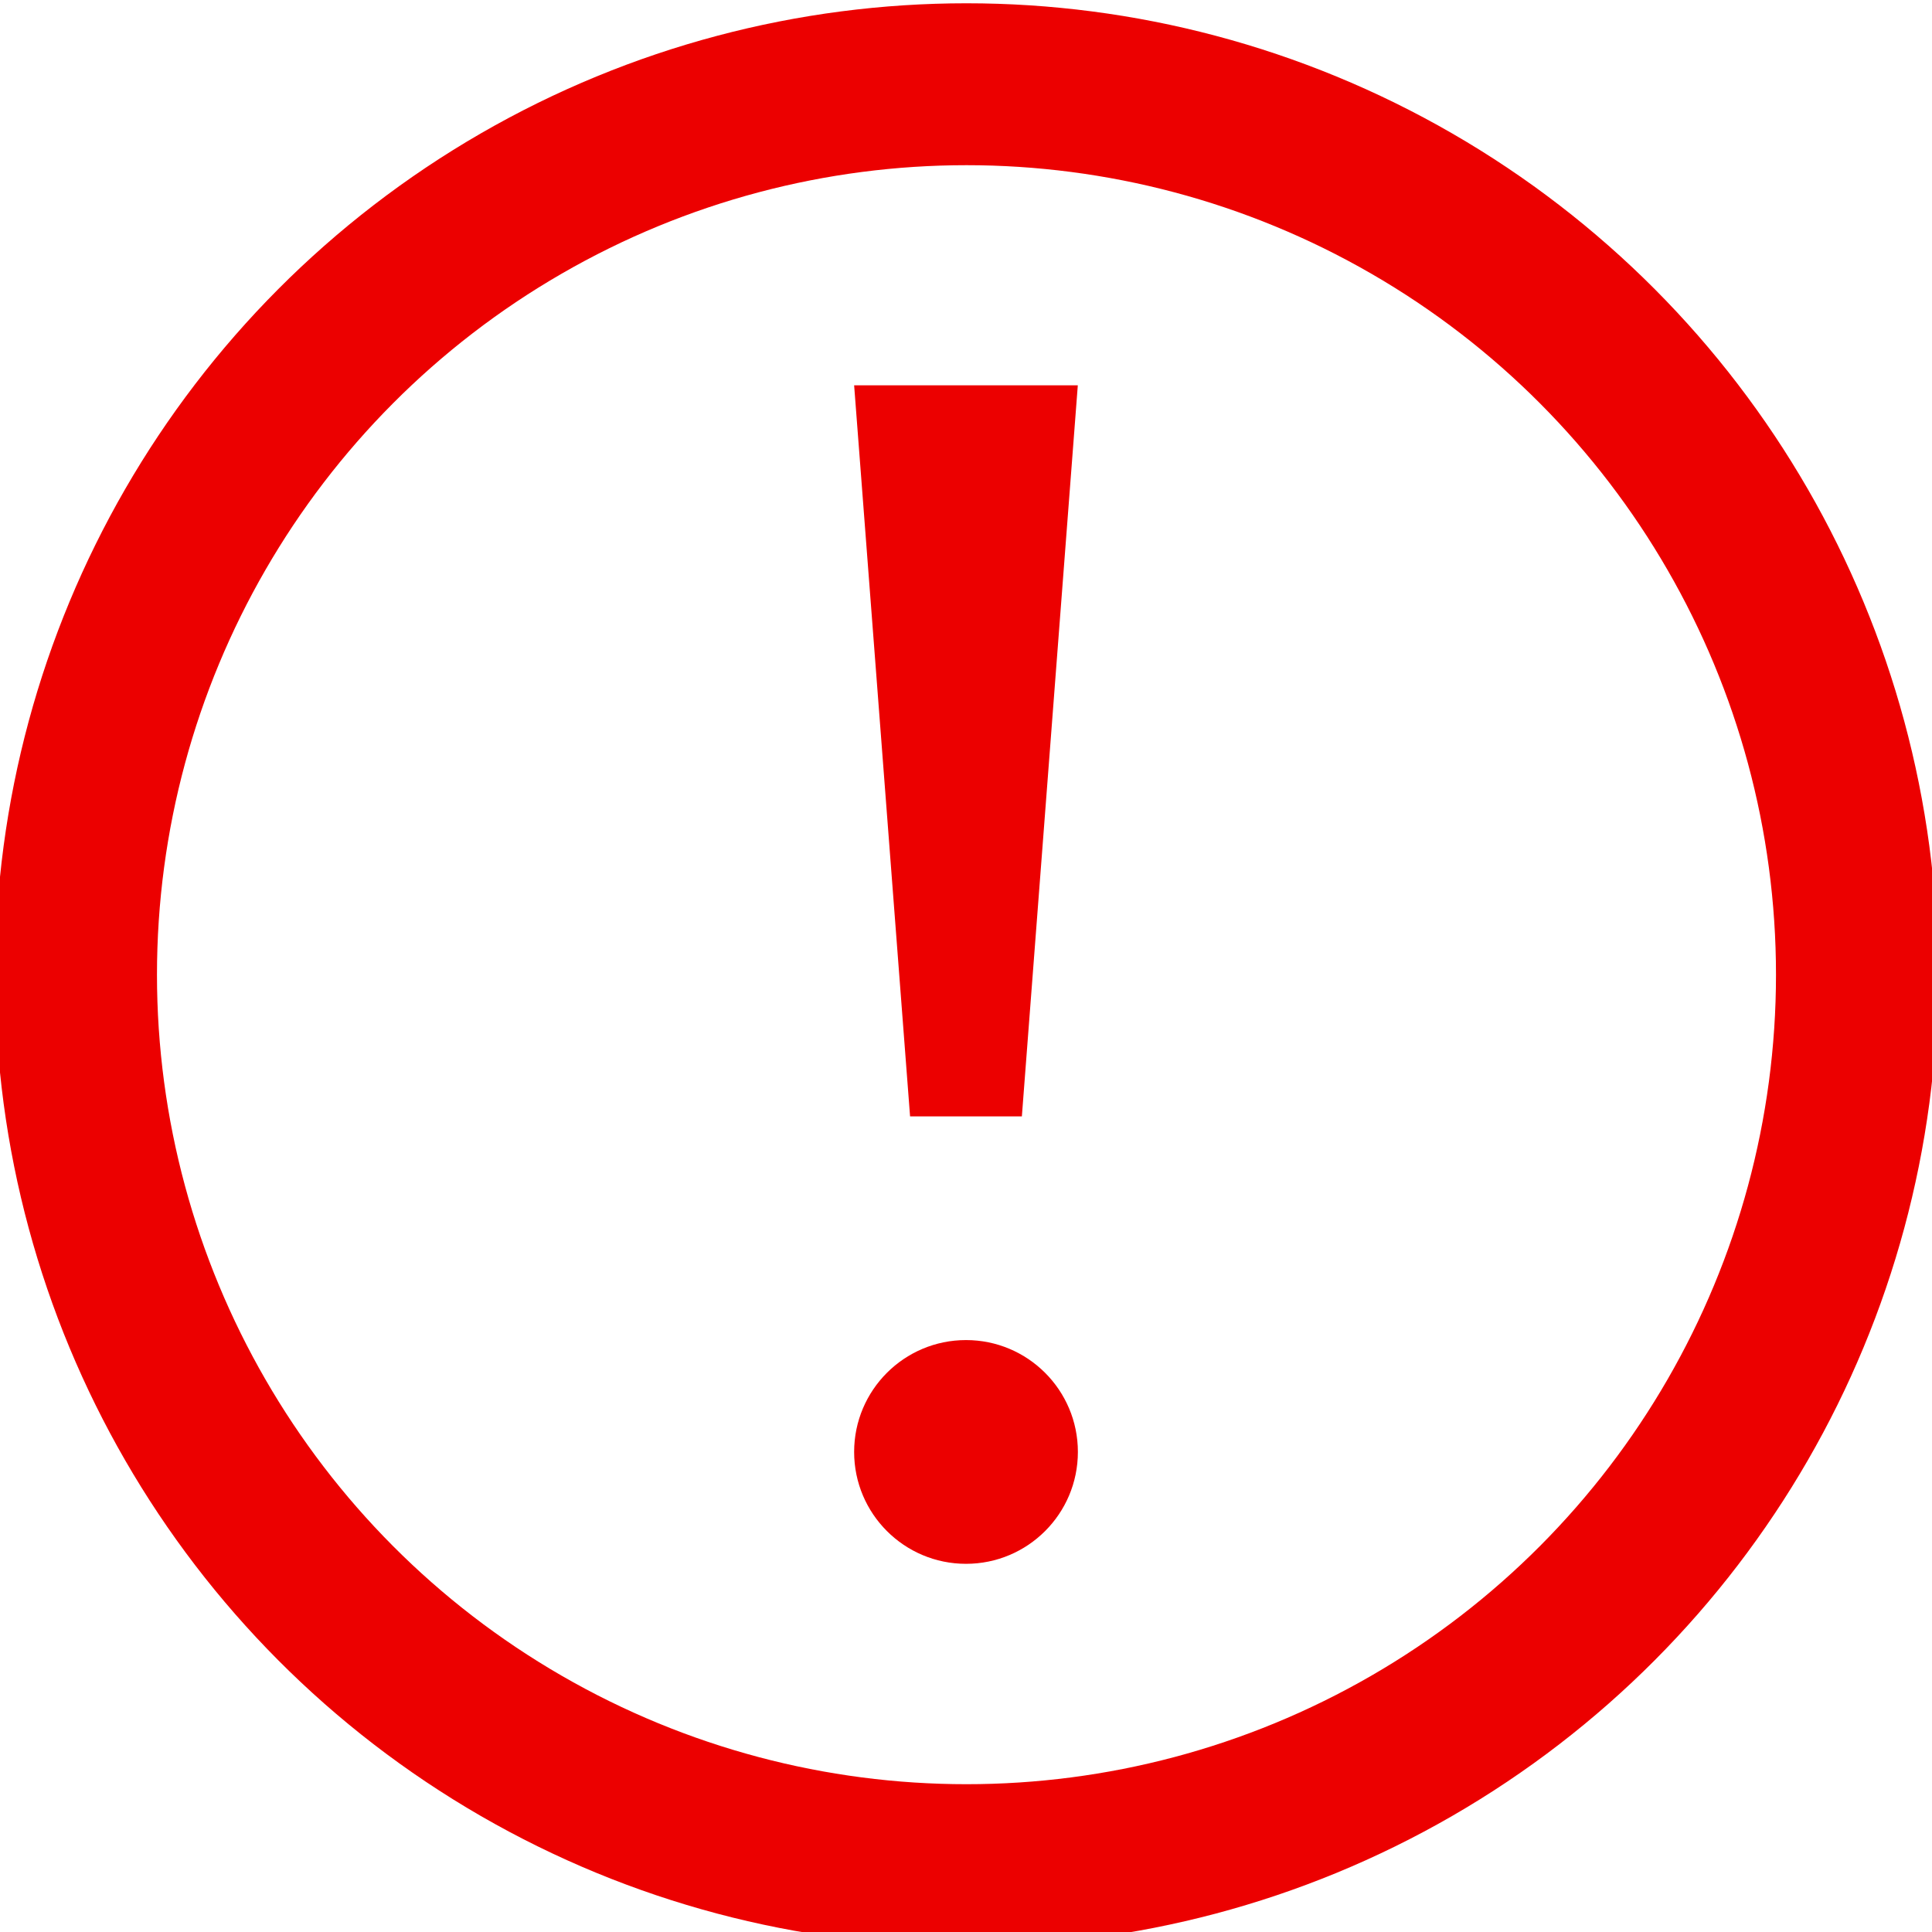 <?xml version="1.0" encoding="UTF-8" standalone="no"?>
<svg
   width="20"
   height="20"
   version="1.1"
   id="svg108"
   sodipodi:docname="icon-danger.svg"
   inkscape:version="1.2.1 (9c6d41e, 2022-07-14)"
   xmlns:inkscape="http://www.inkscape.org/namespaces/inkscape"
   xmlns:sodipodi="http://sodipodi.sourceforge.net/DTD/sodipodi-0.dtd"
   xmlns="http://www.w3.org/2000/svg"
   xmlns:svg="http://www.w3.org/2000/svg">
  <defs
     id="defs112" />
  <sodipodi:namedview
     id="namedview110"
     pagecolor="#505050"
     bordercolor="#eeeeee"
     borderopacity="1"
     inkscape:showpageshadow="0"
     inkscape:pageopacity="0"
     inkscape:pagecheckerboard="0"
     inkscape:deskcolor="#505050"
     showgrid="false"
     inkscape:zoom="11.8"
     inkscape:cx="10.29661"
     inkscape:cy="10.211864"
     inkscape:window-width="1359"
     inkscape:window-height="679"
     inkscape:window-x="0"
     inkscape:window-y="25"
     inkscape:window-maximized="0"
     inkscape:current-layer="svg108" />
  <g
     transform="matrix(0.838,0,0,0.838,-0.051,0.034)"
     fill="none"
     stroke="#ec0000"
     stroke-width="2"
     id="g268">
    <circle
       cx="12"
       cy="12"
       r="12"
       stroke="none"
       id="circle264" />
    <circle
       cx="12"
       cy="12"
       r="11"
       id="circle266" />
  </g>
  <g
     data-name="Grupo 607"
     transform="matrix(0.838,0,0,0.838,8.842,3.989)"
     fill="#ec0000"
     id="g274">
    <circle
       data-name="Elipse 741"
       cx="1.382"
       cy="1.382"
       r="1.382"
       transform="translate(0,11.794)"
       id="circle270" />
    <path
       data-name="Trazado 5371"
       d="M 0,0 H 2.763 L 2.072,9.031 H 0.691 Z"
       id="path272" />
  </g>
</svg>
